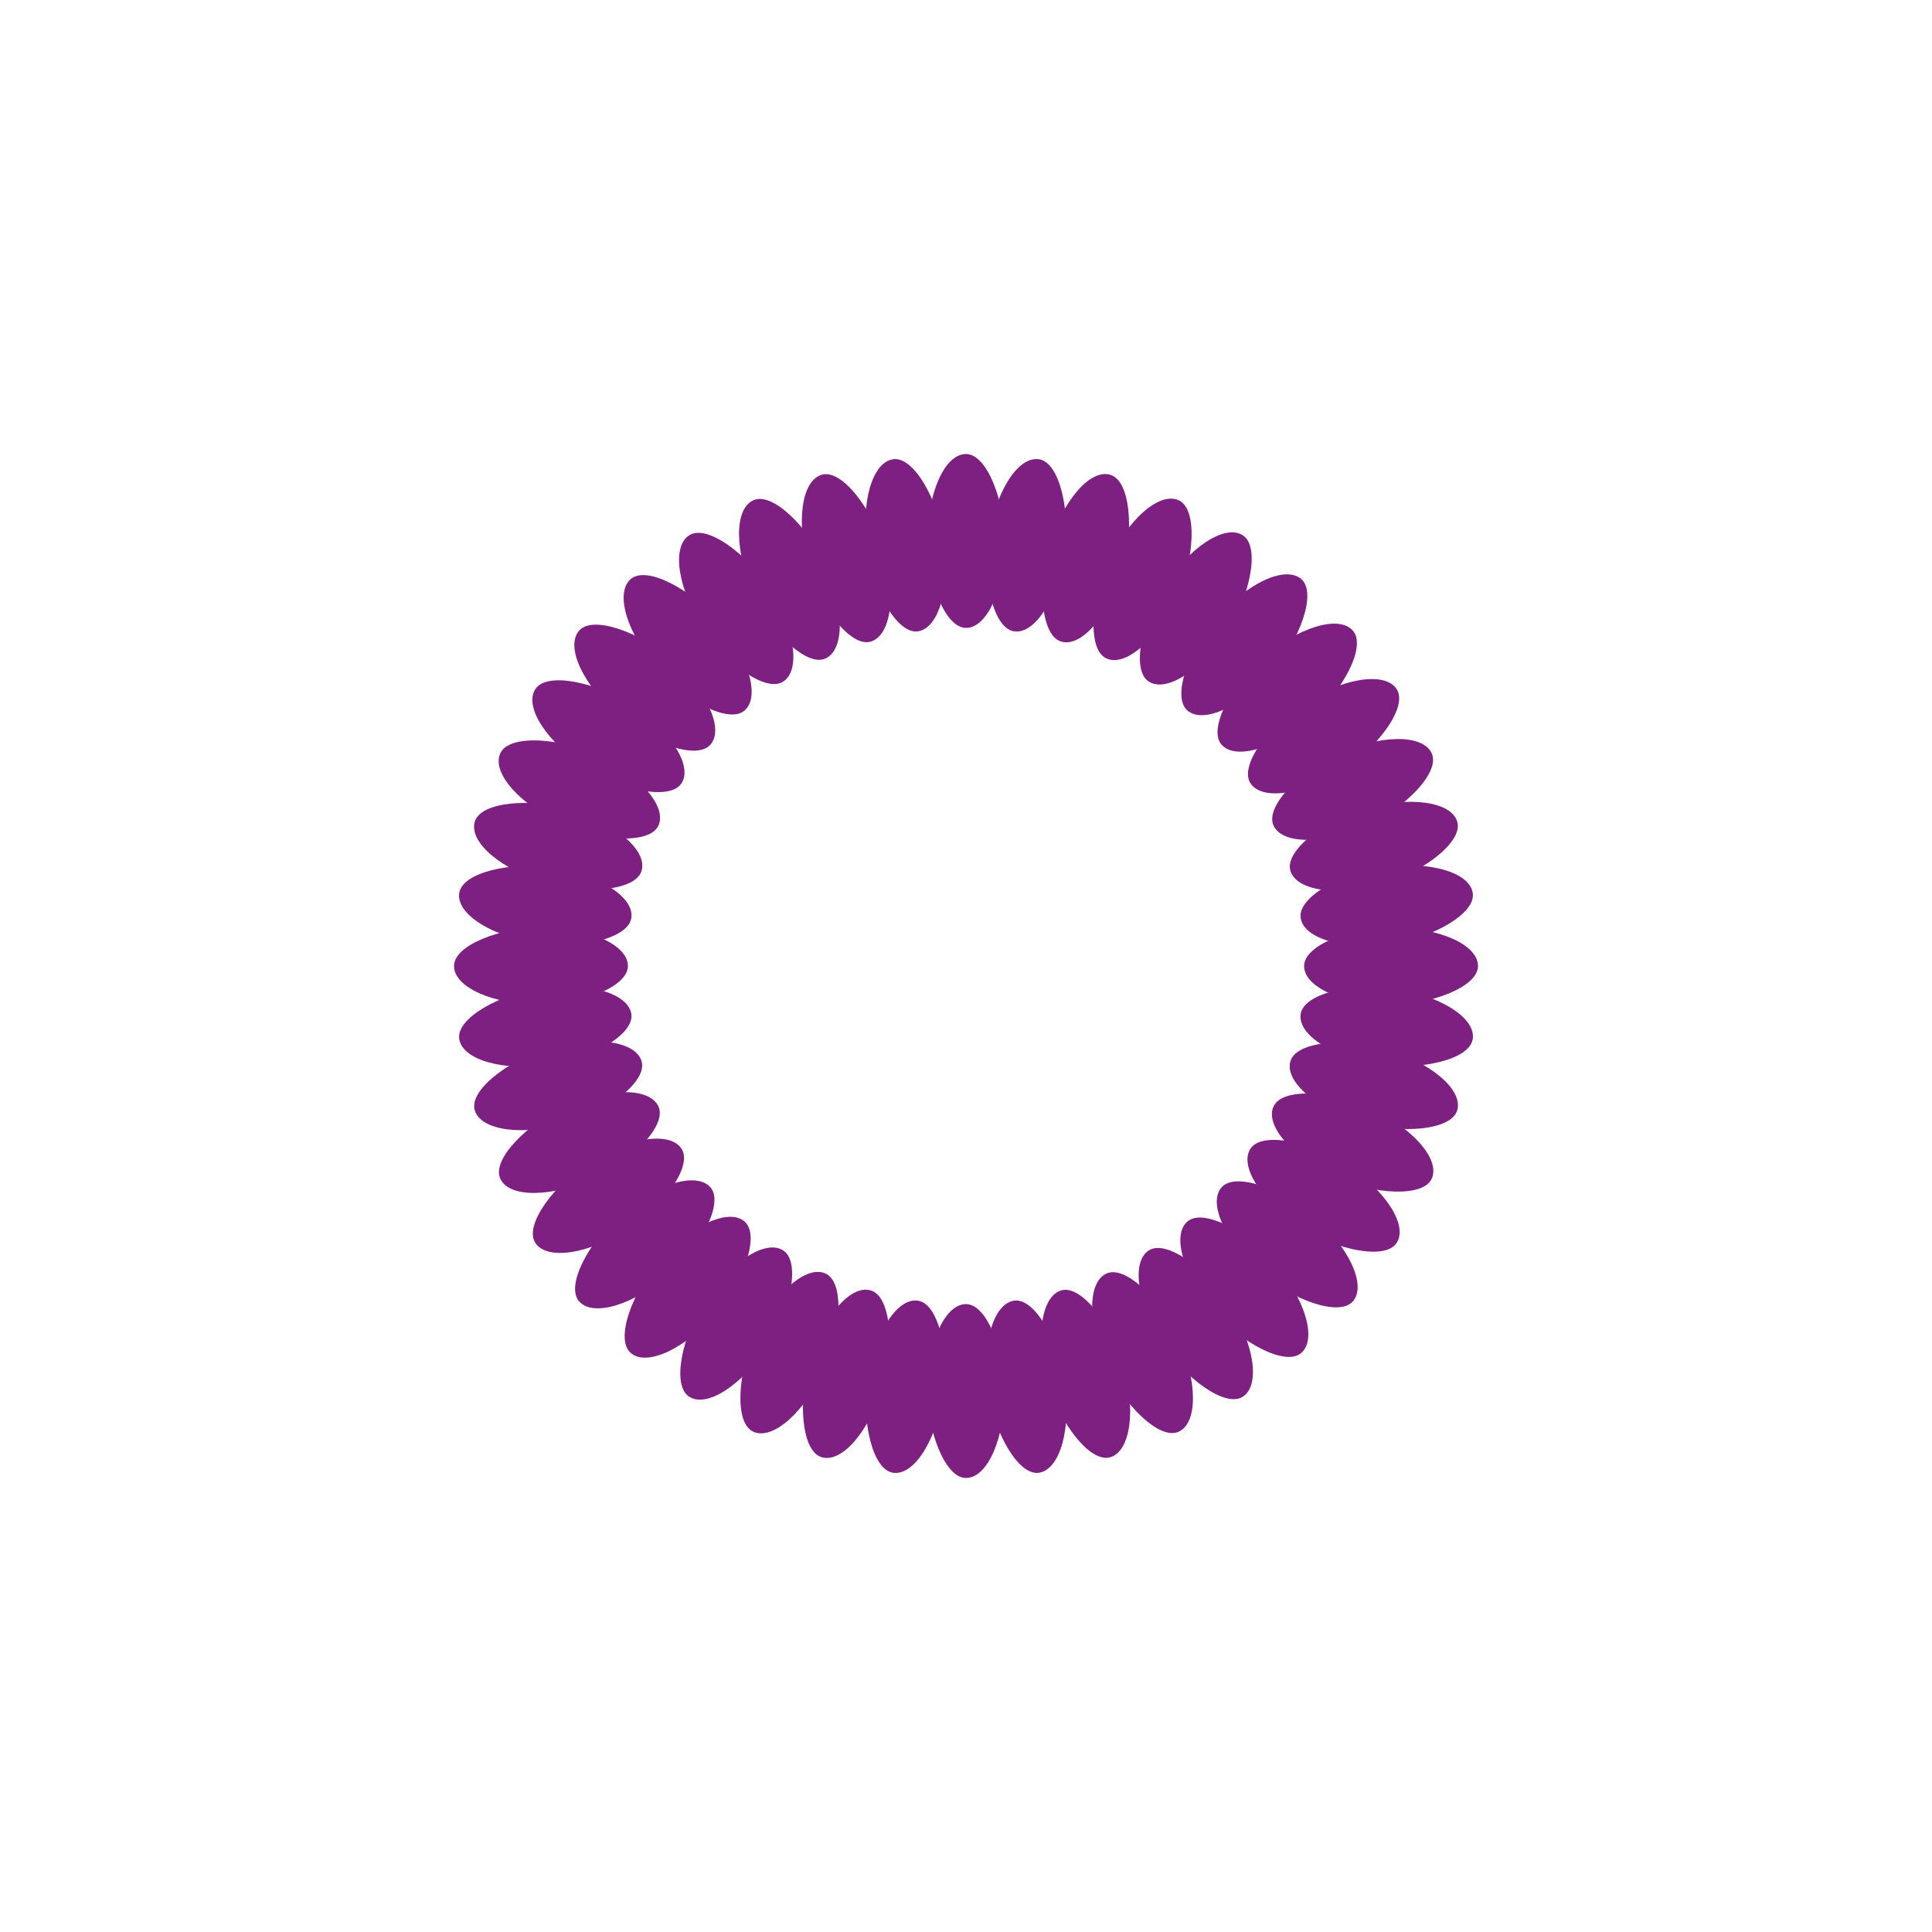 <svg xmlns="http://www.w3.org/2000/svg" viewBox="0 0 100 100" preserveAspectRatio="xMidYMid" width="268" height="268" style="shape-rendering: auto; display: block; background: transparent;" xmlns:xlink="http://www.w3.org/1999/xlink"><g><g transform="rotate(0 50 50)">
  <rect fill="#7d2082" height="9" width="4" ry="4.5" rx="2" y="23.5" x="48">
    <animate repeatCount="indefinite" begin="-0.987s" dur="1.01s" keyTimes="0;1" values="1;0" attributeName="opacity"></animate>
  </rect>
</g><g transform="rotate(8.182 50 50)">
  <rect fill="#7d2082" height="9" width="4" ry="4.5" rx="2" y="23.5" x="48">
    <animate repeatCount="indefinite" begin="-0.964s" dur="1.01s" keyTimes="0;1" values="1;0" attributeName="opacity"></animate>
  </rect>
</g><g transform="rotate(16.364 50 50)">
  <rect fill="#7d2082" height="9" width="4" ry="4.5" rx="2" y="23.5" x="48">
    <animate repeatCount="indefinite" begin="-0.941s" dur="1.01s" keyTimes="0;1" values="1;0" attributeName="opacity"></animate>
  </rect>
</g><g transform="rotate(24.545 50 50)">
  <rect fill="#7d2082" height="9" width="4" ry="4.5" rx="2" y="23.5" x="48">
    <animate repeatCount="indefinite" begin="-0.918s" dur="1.01s" keyTimes="0;1" values="1;0" attributeName="opacity"></animate>
  </rect>
</g><g transform="rotate(32.727 50 50)">
  <rect fill="#7d2082" height="9" width="4" ry="4.5" rx="2" y="23.5" x="48">
    <animate repeatCount="indefinite" begin="-0.895s" dur="1.01s" keyTimes="0;1" values="1;0" attributeName="opacity"></animate>
  </rect>
</g><g transform="rotate(40.909 50 50)">
  <rect fill="#7d2082" height="9" width="4" ry="4.5" rx="2" y="23.5" x="48">
    <animate repeatCount="indefinite" begin="-0.872s" dur="1.01s" keyTimes="0;1" values="1;0" attributeName="opacity"></animate>
  </rect>
</g><g transform="rotate(49.091 50 50)">
  <rect fill="#7d2082" height="9" width="4" ry="4.5" rx="2" y="23.5" x="48">
    <animate repeatCount="indefinite" begin="-0.849s" dur="1.01s" keyTimes="0;1" values="1;0" attributeName="opacity"></animate>
  </rect>
</g><g transform="rotate(57.273 50 50)">
  <rect fill="#7d2082" height="9" width="4" ry="4.5" rx="2" y="23.5" x="48">
    <animate repeatCount="indefinite" begin="-0.826s" dur="1.01s" keyTimes="0;1" values="1;0" attributeName="opacity"></animate>
  </rect>
</g><g transform="rotate(65.455 50 50)">
  <rect fill="#7d2082" height="9" width="4" ry="4.5" rx="2" y="23.5" x="48">
    <animate repeatCount="indefinite" begin="-0.803s" dur="1.01s" keyTimes="0;1" values="1;0" attributeName="opacity"></animate>
  </rect>
</g><g transform="rotate(73.636 50 50)">
  <rect fill="#7d2082" height="9" width="4" ry="4.5" rx="2" y="23.5" x="48">
    <animate repeatCount="indefinite" begin="-0.781s" dur="1.01s" keyTimes="0;1" values="1;0" attributeName="opacity"></animate>
  </rect>
</g><g transform="rotate(81.818 50 50)">
  <rect fill="#7d2082" height="9" width="4" ry="4.5" rx="2" y="23.5" x="48">
    <animate repeatCount="indefinite" begin="-0.758s" dur="1.01s" keyTimes="0;1" values="1;0" attributeName="opacity"></animate>
  </rect>
</g><g transform="rotate(90 50 50)">
  <rect fill="#7d2082" height="9" width="4" ry="4.5" rx="2" y="23.5" x="48">
    <animate repeatCount="indefinite" begin="-0.735s" dur="1.01s" keyTimes="0;1" values="1;0" attributeName="opacity"></animate>
  </rect>
</g><g transform="rotate(98.182 50 50)">
  <rect fill="#7d2082" height="9" width="4" ry="4.5" rx="2" y="23.5" x="48">
    <animate repeatCount="indefinite" begin="-0.712s" dur="1.01s" keyTimes="0;1" values="1;0" attributeName="opacity"></animate>
  </rect>
</g><g transform="rotate(106.364 50 50)">
  <rect fill="#7d2082" height="9" width="4" ry="4.5" rx="2" y="23.5" x="48">
    <animate repeatCount="indefinite" begin="-0.689s" dur="1.01s" keyTimes="0;1" values="1;0" attributeName="opacity"></animate>
  </rect>
</g><g transform="rotate(114.545 50 50)">
  <rect fill="#7d2082" height="9" width="4" ry="4.5" rx="2" y="23.5" x="48">
    <animate repeatCount="indefinite" begin="-0.666s" dur="1.01s" keyTimes="0;1" values="1;0" attributeName="opacity"></animate>
  </rect>
</g><g transform="rotate(122.727 50 50)">
  <rect fill="#7d2082" height="9" width="4" ry="4.5" rx="2" y="23.5" x="48">
    <animate repeatCount="indefinite" begin="-0.643s" dur="1.01s" keyTimes="0;1" values="1;0" attributeName="opacity"></animate>
  </rect>
</g><g transform="rotate(130.909 50 50)">
  <rect fill="#7d2082" height="9" width="4" ry="4.5" rx="2" y="23.5" x="48">
    <animate repeatCount="indefinite" begin="-0.62s" dur="1.01s" keyTimes="0;1" values="1;0" attributeName="opacity"></animate>
  </rect>
</g><g transform="rotate(139.091 50 50)">
  <rect fill="#7d2082" height="9" width="4" ry="4.5" rx="2" y="23.5" x="48">
    <animate repeatCount="indefinite" begin="-0.597s" dur="1.01s" keyTimes="0;1" values="1;0" attributeName="opacity"></animate>
  </rect>
</g><g transform="rotate(147.273 50 50)">
  <rect fill="#7d2082" height="9" width="4" ry="4.5" rx="2" y="23.5" x="48">
    <animate repeatCount="indefinite" begin="-0.574s" dur="1.01s" keyTimes="0;1" values="1;0" attributeName="opacity"></animate>
  </rect>
</g><g transform="rotate(155.455 50 50)">
  <rect fill="#7d2082" height="9" width="4" ry="4.5" rx="2" y="23.5" x="48">
    <animate repeatCount="indefinite" begin="-0.551s" dur="1.01s" keyTimes="0;1" values="1;0" attributeName="opacity"></animate>
  </rect>
</g><g transform="rotate(163.636 50 50)">
  <rect fill="#7d2082" height="9" width="4" ry="4.5" rx="2" y="23.5" x="48">
    <animate repeatCount="indefinite" begin="-0.528s" dur="1.01s" keyTimes="0;1" values="1;0" attributeName="opacity"></animate>
  </rect>
</g><g transform="rotate(171.818 50 50)">
  <rect fill="#7d2082" height="9" width="4" ry="4.5" rx="2" y="23.5" x="48">
    <animate repeatCount="indefinite" begin="-0.505s" dur="1.01s" keyTimes="0;1" values="1;0" attributeName="opacity"></animate>
  </rect>
</g><g transform="rotate(180 50 50)">
  <rect fill="#7d2082" height="9" width="4" ry="4.5" rx="2" y="23.5" x="48">
    <animate repeatCount="indefinite" begin="-0.482s" dur="1.01s" keyTimes="0;1" values="1;0" attributeName="opacity"></animate>
  </rect>
</g><g transform="rotate(188.182 50 50)">
  <rect fill="#7d2082" height="9" width="4" ry="4.5" rx="2" y="23.5" x="48">
    <animate repeatCount="indefinite" begin="-0.459s" dur="1.01s" keyTimes="0;1" values="1;0" attributeName="opacity"></animate>
  </rect>
</g><g transform="rotate(196.364 50 50)">
  <rect fill="#7d2082" height="9" width="4" ry="4.5" rx="2" y="23.5" x="48">
    <animate repeatCount="indefinite" begin="-0.436s" dur="1.01s" keyTimes="0;1" values="1;0" attributeName="opacity"></animate>
  </rect>
</g><g transform="rotate(204.545 50 50)">
  <rect fill="#7d2082" height="9" width="4" ry="4.5" rx="2" y="23.5" x="48">
    <animate repeatCount="indefinite" begin="-0.413s" dur="1.01s" keyTimes="0;1" values="1;0" attributeName="opacity"></animate>
  </rect>
</g><g transform="rotate(212.727 50 50)">
  <rect fill="#7d2082" height="9" width="4" ry="4.5" rx="2" y="23.5" x="48">
    <animate repeatCount="indefinite" begin="-0.39s" dur="1.01s" keyTimes="0;1" values="1;0" attributeName="opacity"></animate>
  </rect>
</g><g transform="rotate(220.909 50 50)">
  <rect fill="#7d2082" height="9" width="4" ry="4.5" rx="2" y="23.5" x="48">
    <animate repeatCount="indefinite" begin="-0.367s" dur="1.01s" keyTimes="0;1" values="1;0" attributeName="opacity"></animate>
  </rect>
</g><g transform="rotate(229.091 50 50)">
  <rect fill="#7d2082" height="9" width="4" ry="4.5" rx="2" y="23.5" x="48">
    <animate repeatCount="indefinite" begin="-0.344s" dur="1.01s" keyTimes="0;1" values="1;0" attributeName="opacity"></animate>
  </rect>
</g><g transform="rotate(237.273 50 50)">
  <rect fill="#7d2082" height="9" width="4" ry="4.5" rx="2" y="23.5" x="48">
    <animate repeatCount="indefinite" begin="-0.321s" dur="1.01s" keyTimes="0;1" values="1;0" attributeName="opacity"></animate>
  </rect>
</g><g transform="rotate(245.455 50 50)">
  <rect fill="#7d2082" height="9" width="4" ry="4.5" rx="2" y="23.5" x="48">
    <animate repeatCount="indefinite" begin="-0.298s" dur="1.01s" keyTimes="0;1" values="1;0" attributeName="opacity"></animate>
  </rect>
</g><g transform="rotate(253.636 50 50)">
  <rect fill="#7d2082" height="9" width="4" ry="4.5" rx="2" y="23.5" x="48">
    <animate repeatCount="indefinite" begin="-0.275s" dur="1.01s" keyTimes="0;1" values="1;0" attributeName="opacity"></animate>
  </rect>
</g><g transform="rotate(261.818 50 50)">
  <rect fill="#7d2082" height="9" width="4" ry="4.5" rx="2" y="23.5" x="48">
    <animate repeatCount="indefinite" begin="-0.253s" dur="1.01s" keyTimes="0;1" values="1;0" attributeName="opacity"></animate>
  </rect>
</g><g transform="rotate(270 50 50)">
  <rect fill="#7d2082" height="9" width="4" ry="4.5" rx="2" y="23.5" x="48">
    <animate repeatCount="indefinite" begin="-0.23s" dur="1.01s" keyTimes="0;1" values="1;0" attributeName="opacity"></animate>
  </rect>
</g><g transform="rotate(278.182 50 50)">
  <rect fill="#7d2082" height="9" width="4" ry="4.5" rx="2" y="23.5" x="48">
    <animate repeatCount="indefinite" begin="-0.207s" dur="1.01s" keyTimes="0;1" values="1;0" attributeName="opacity"></animate>
  </rect>
</g><g transform="rotate(286.364 50 50)">
  <rect fill="#7d2082" height="9" width="4" ry="4.5" rx="2" y="23.5" x="48">
    <animate repeatCount="indefinite" begin="-0.184s" dur="1.01s" keyTimes="0;1" values="1;0" attributeName="opacity"></animate>
  </rect>
</g><g transform="rotate(294.545 50 50)">
  <rect fill="#7d2082" height="9" width="4" ry="4.5" rx="2" y="23.5" x="48">
    <animate repeatCount="indefinite" begin="-0.161s" dur="1.01s" keyTimes="0;1" values="1;0" attributeName="opacity"></animate>
  </rect>
</g><g transform="rotate(302.727 50 50)">
  <rect fill="#7d2082" height="9" width="4" ry="4.5" rx="2" y="23.5" x="48">
    <animate repeatCount="indefinite" begin="-0.138s" dur="1.01s" keyTimes="0;1" values="1;0" attributeName="opacity"></animate>
  </rect>
</g><g transform="rotate(310.909 50 50)">
  <rect fill="#7d2082" height="9" width="4" ry="4.5" rx="2" y="23.5" x="48">
    <animate repeatCount="indefinite" begin="-0.115s" dur="1.01s" keyTimes="0;1" values="1;0" attributeName="opacity"></animate>
  </rect>
</g><g transform="rotate(319.091 50 50)">
  <rect fill="#7d2082" height="9" width="4" ry="4.5" rx="2" y="23.5" x="48">
    <animate repeatCount="indefinite" begin="-0.092s" dur="1.01s" keyTimes="0;1" values="1;0" attributeName="opacity"></animate>
  </rect>
</g><g transform="rotate(327.273 50 50)">
  <rect fill="#7d2082" height="9" width="4" ry="4.5" rx="2" y="23.5" x="48">
    <animate repeatCount="indefinite" begin="-0.069s" dur="1.01s" keyTimes="0;1" values="1;0" attributeName="opacity"></animate>
  </rect>
</g><g transform="rotate(335.455 50 50)">
  <rect fill="#7d2082" height="9" width="4" ry="4.5" rx="2" y="23.5" x="48">
    <animate repeatCount="indefinite" begin="-0.046s" dur="1.01s" keyTimes="0;1" values="1;0" attributeName="opacity"></animate>
  </rect>
</g><g transform="rotate(343.636 50 50)">
  <rect fill="#7d2082" height="9" width="4" ry="4.5" rx="2" y="23.5" x="48">
    <animate repeatCount="indefinite" begin="-0.023s" dur="1.01s" keyTimes="0;1" values="1;0" attributeName="opacity"></animate>
  </rect>
</g><g transform="rotate(351.818 50 50)">
  <rect fill="#7d2082" height="9" width="4" ry="4.5" rx="2" y="23.5" x="48">
    <animate repeatCount="indefinite" begin="0s" dur="1.01s" keyTimes="0;1" values="1;0" attributeName="opacity"></animate>
  </rect>
</g><g></g></g><!-- [ldio] generated by https://loading.io --></svg>